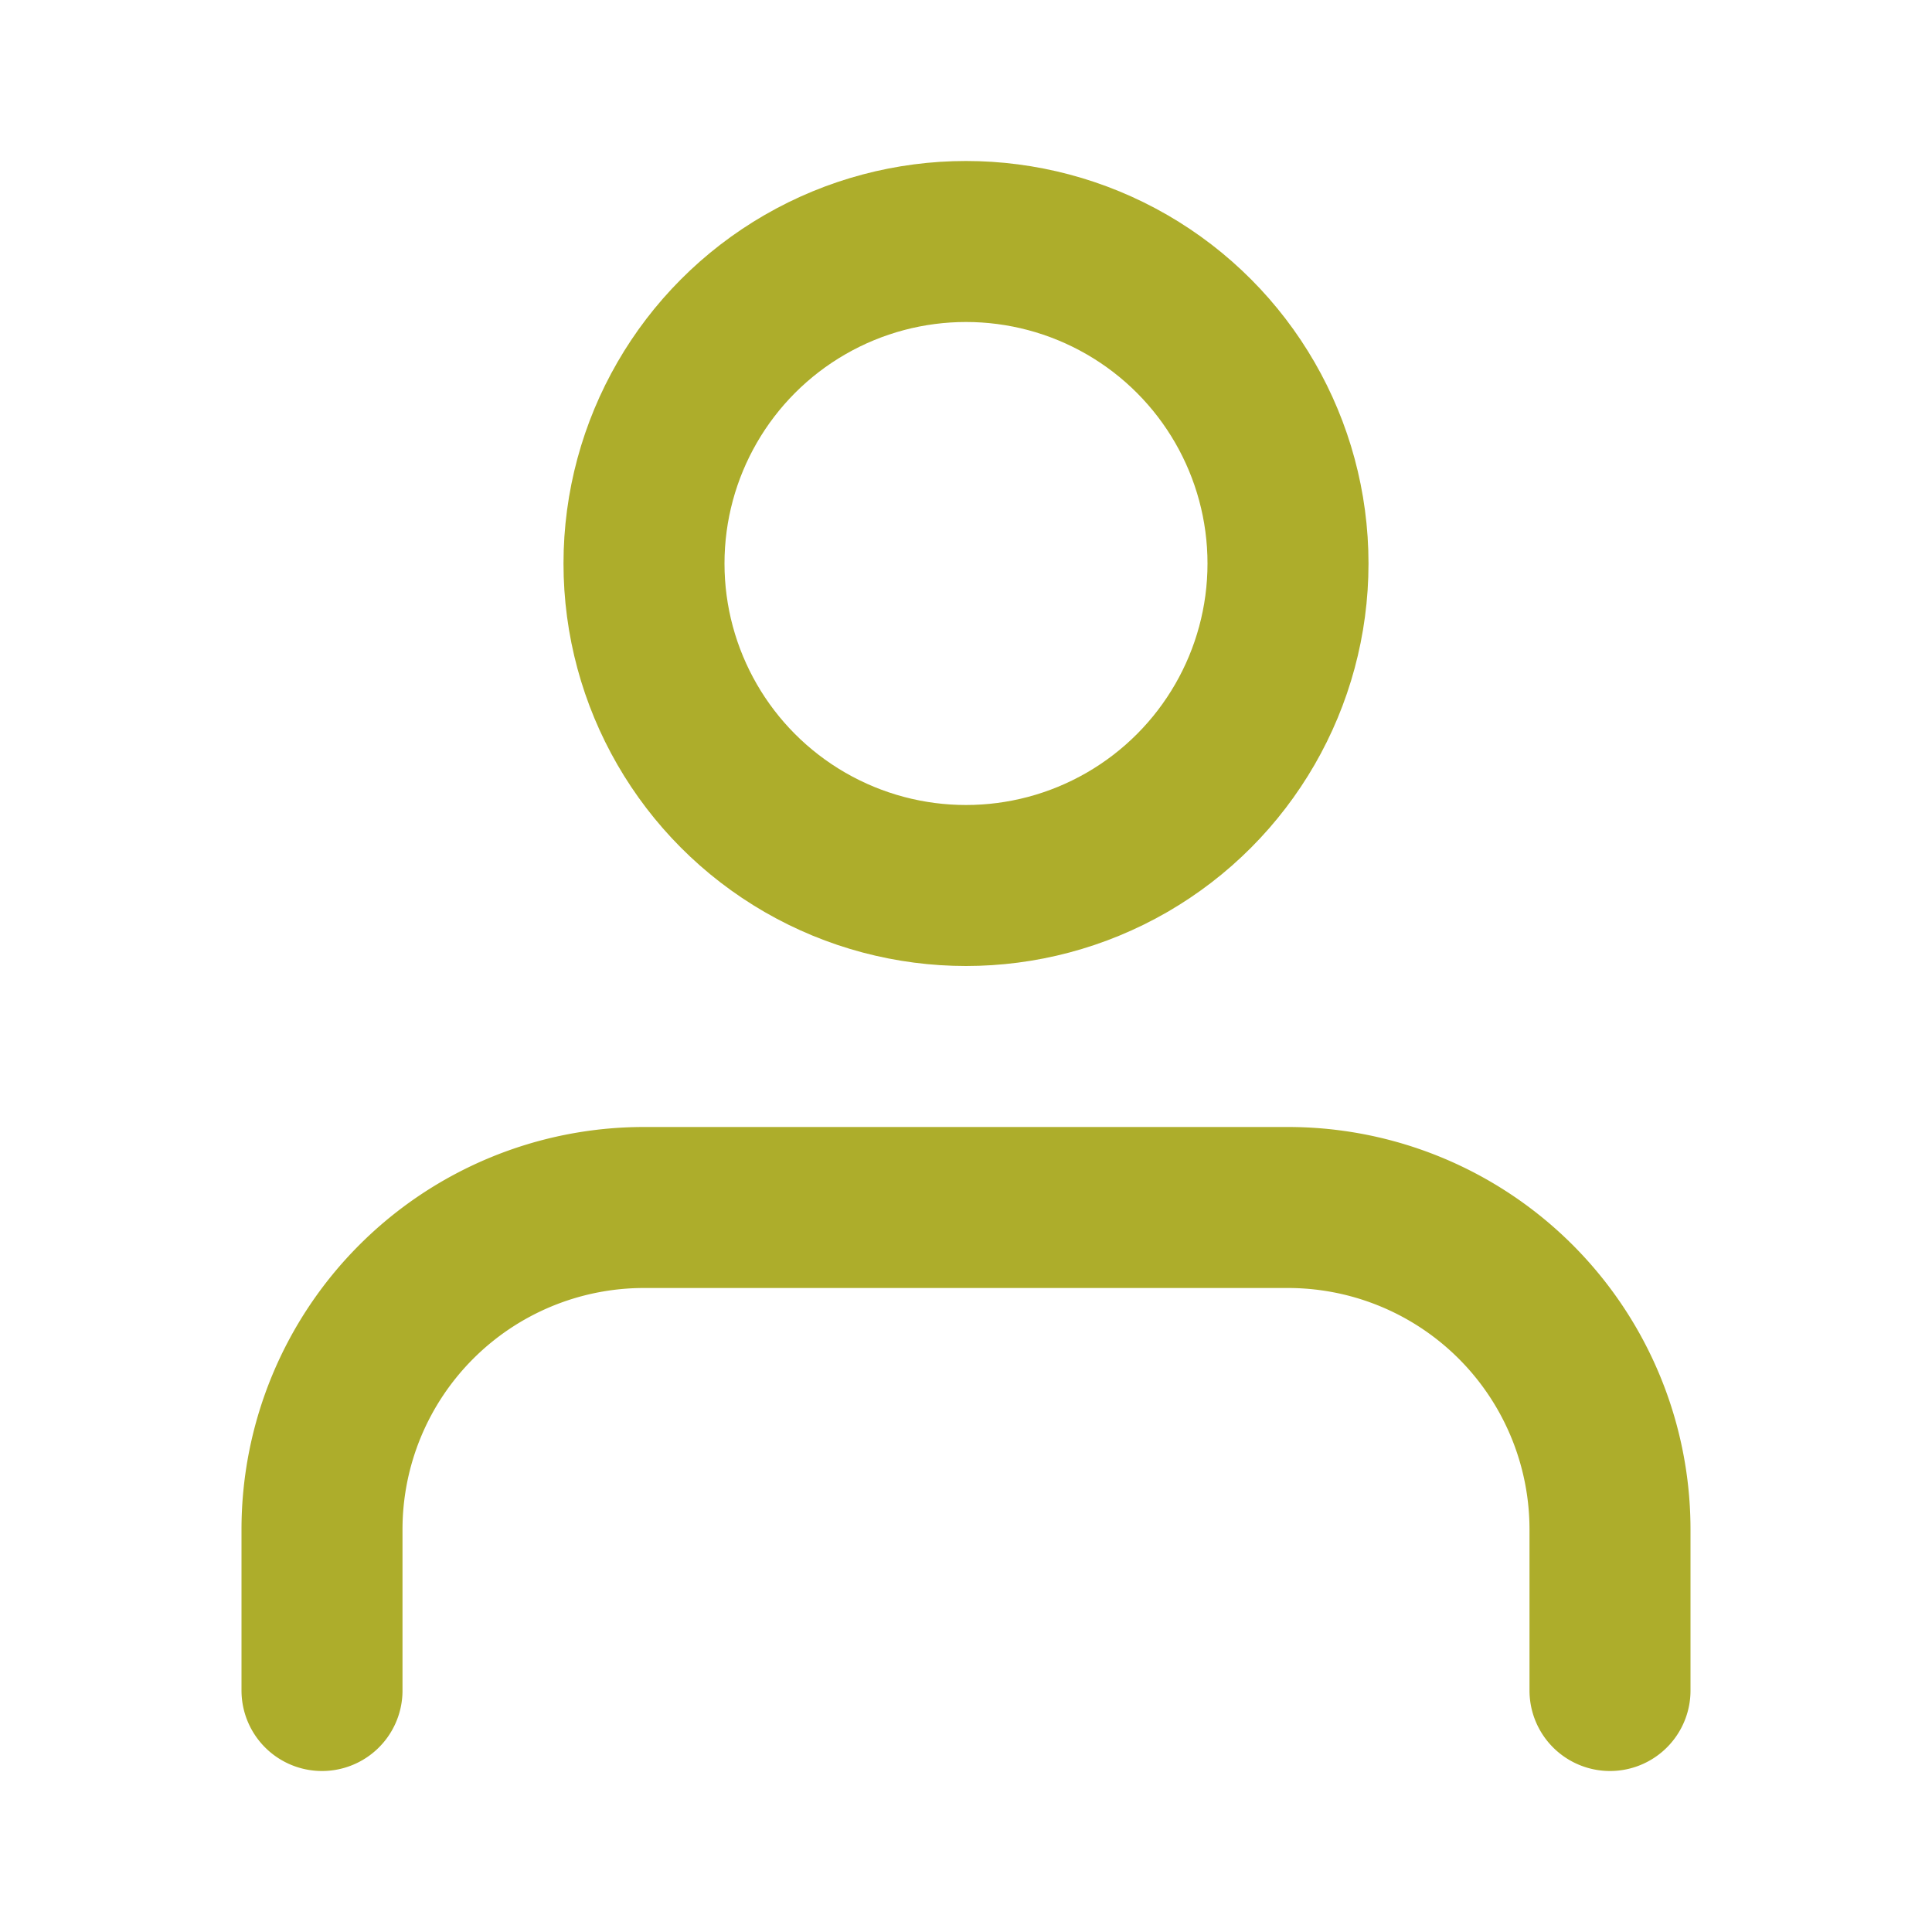 <svg xmlns="http://www.w3.org/2000/svg" width="48" height="48" viewBox="0 0 24 24" fill="none" stroke="#ADAD2B" stroke-width="2" stroke-linecap="round" stroke-linejoin="round" class="feather feather-user"><path d="M20 21v-2a4 4 0 0 0-4-4H8a4 4 0 0 0-4 4v2"></path><circle cx="12" cy="7" r="4"></circle></svg>